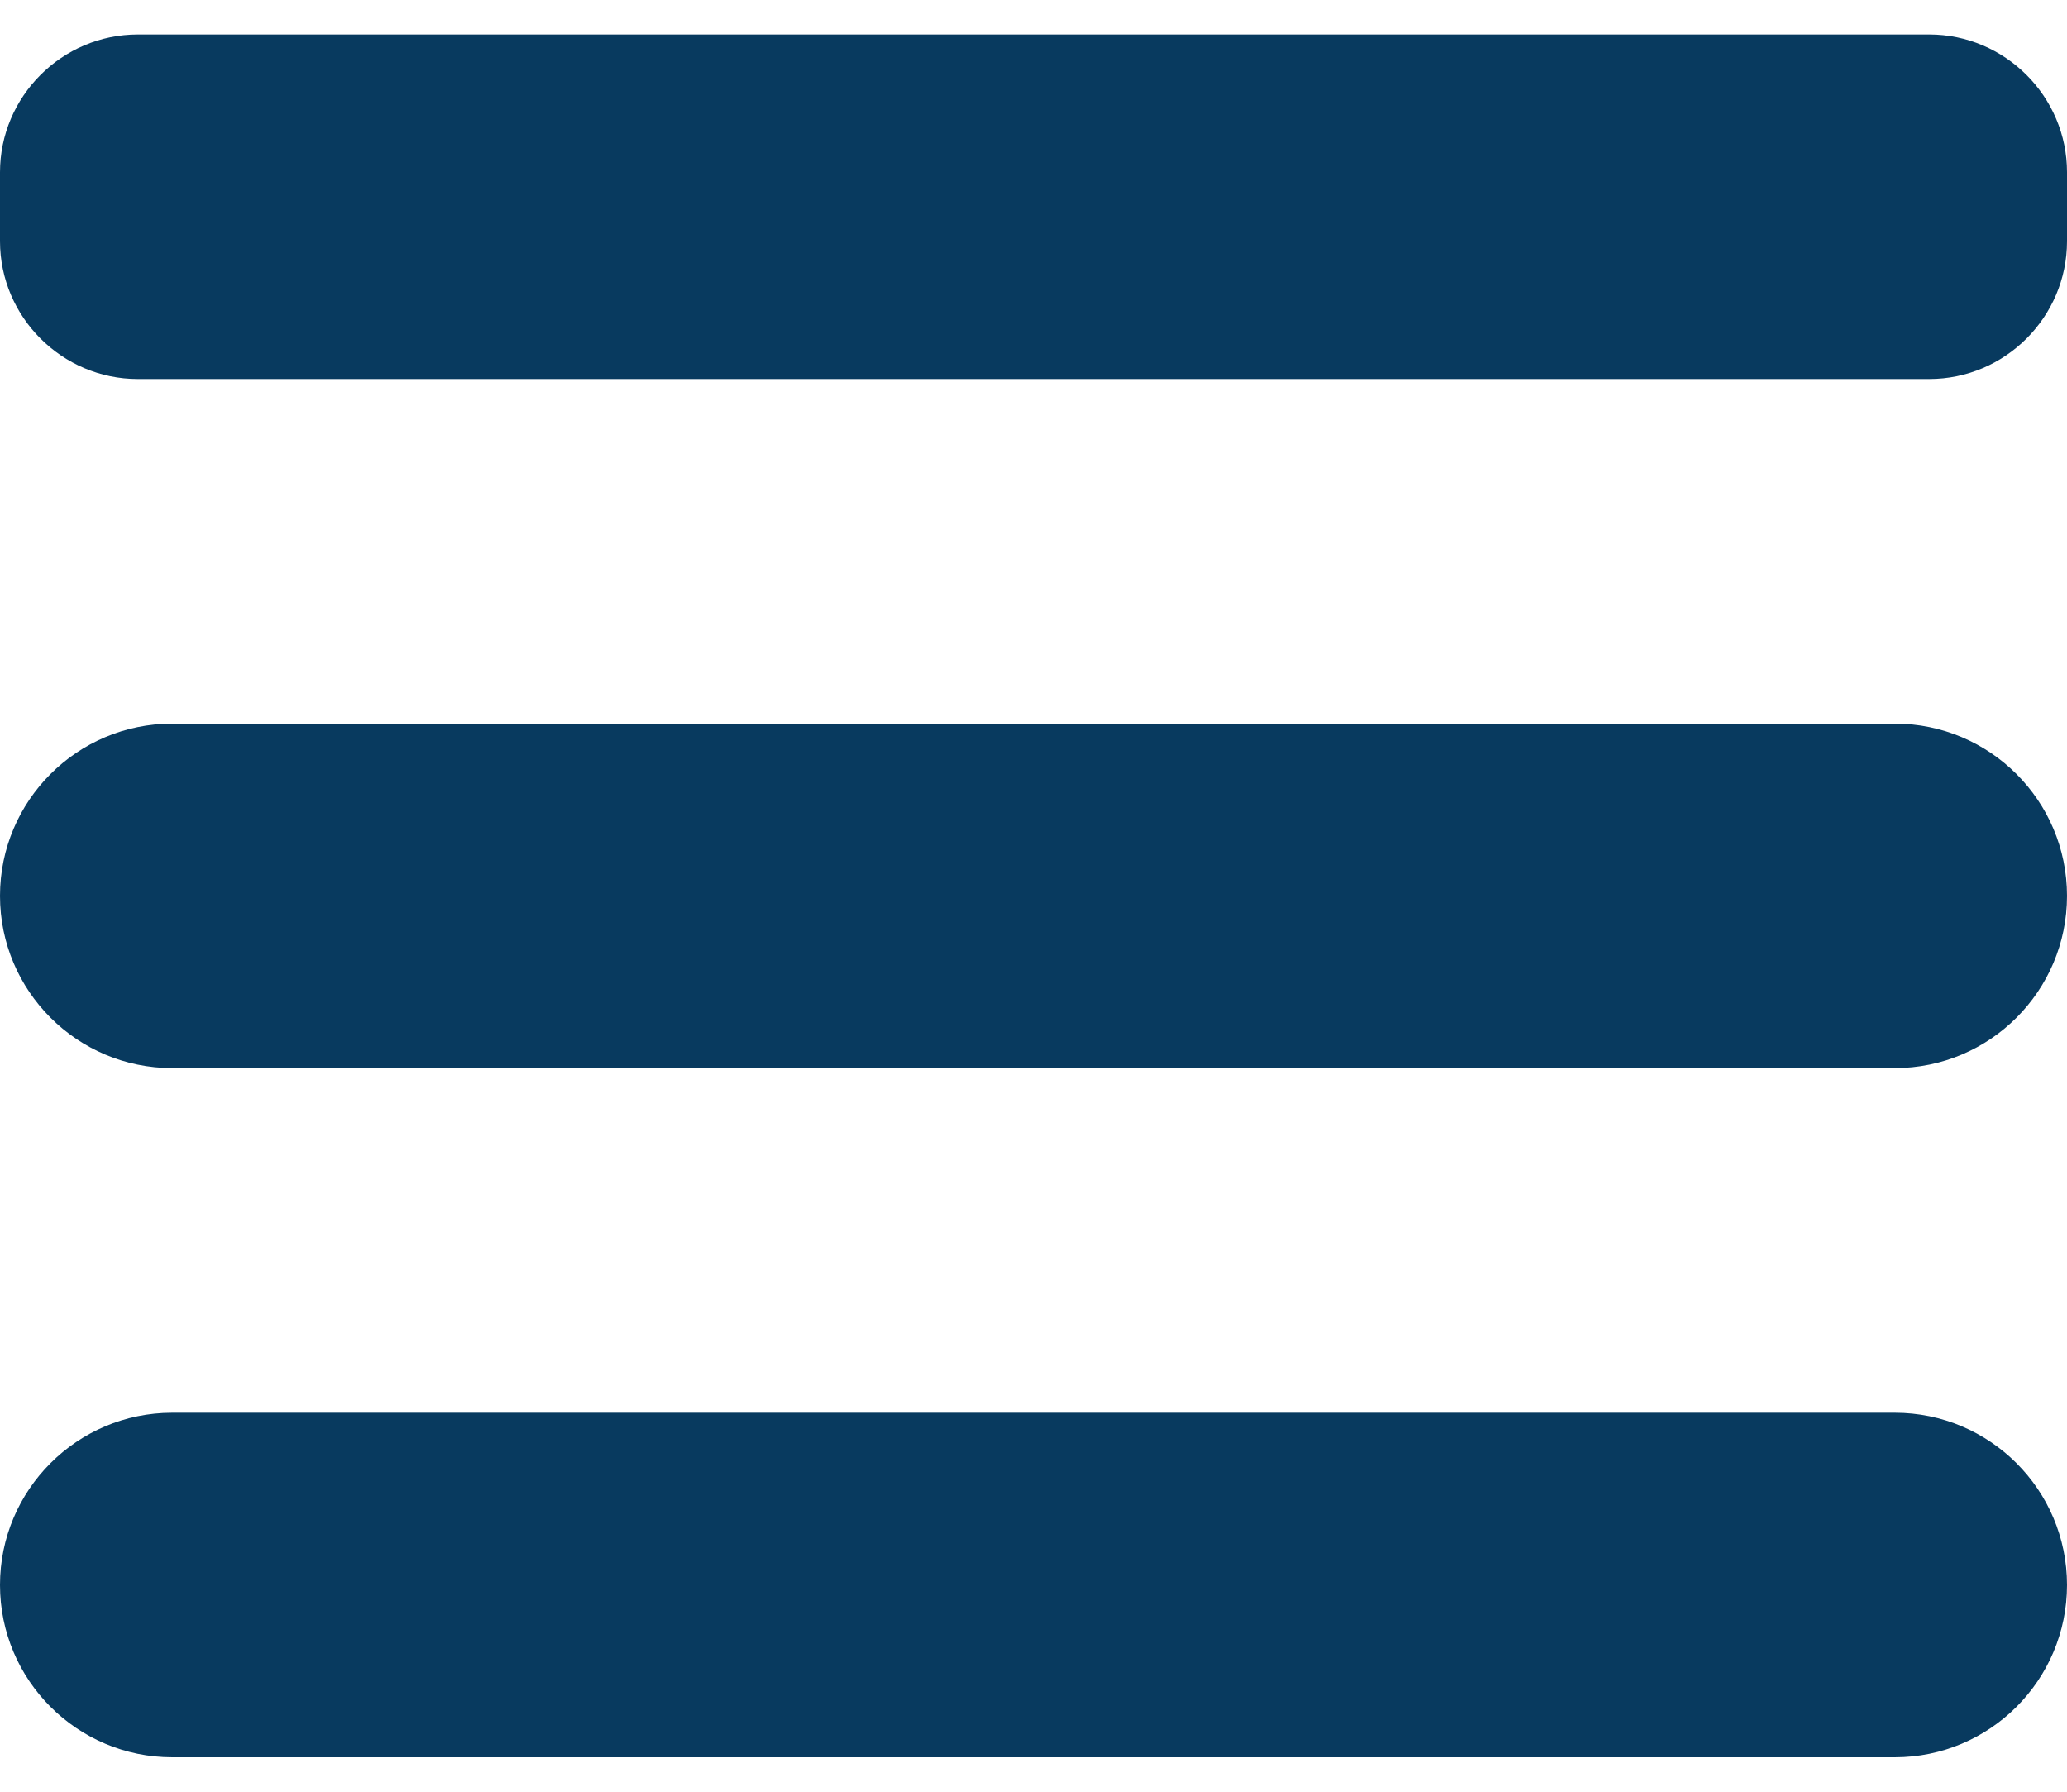 <?xml version="1.0" encoding="utf-8"?>
<!-- Generator: Adobe Illustrator 26.0.0, SVG Export Plug-In . SVG Version: 6.00 Build 0)  -->
<svg version="1.1" id="Layer_1" xmlns="http://www.w3.org/2000/svg" xmlns:xlink="http://www.w3.org/1999/xlink" x="0px" y="0px"
	 viewBox="0 0 30 26" style="enable-background:new 0 0 30 26;" xml:space="preserve">
<style type="text/css">
	.st0{fill:#083A5F;}
</style>
<path class="st0" d="M28,5.5H2c-1.1,0-2-0.9-2-2l0-1c0-1.1,0.9-2,2-2l26,0c1.1,0,2,0.9,2,2v1C30,4.6,29.1,5.5,28,5.5z"/>
<path class="st0" d="M27.5,15.5h-25C1.12,15.5,0,14.38,0,13v0c0-1.38,1.12-2.5,2.5-2.5h25c1.38,0,2.5,1.12,2.5,2.5v0
	C30,14.38,28.88,15.5,27.5,15.5z"/>
<path class="st0" d="M27.5,25.5h-25C1.12,25.5,0,24.38,0,23v0c0-1.38,1.12-2.5,2.5-2.5h25c1.38,0,2.5,1.12,2.5,2.5v0
	C30,24.38,28.88,25.5,27.5,25.5z"/>
</svg>
